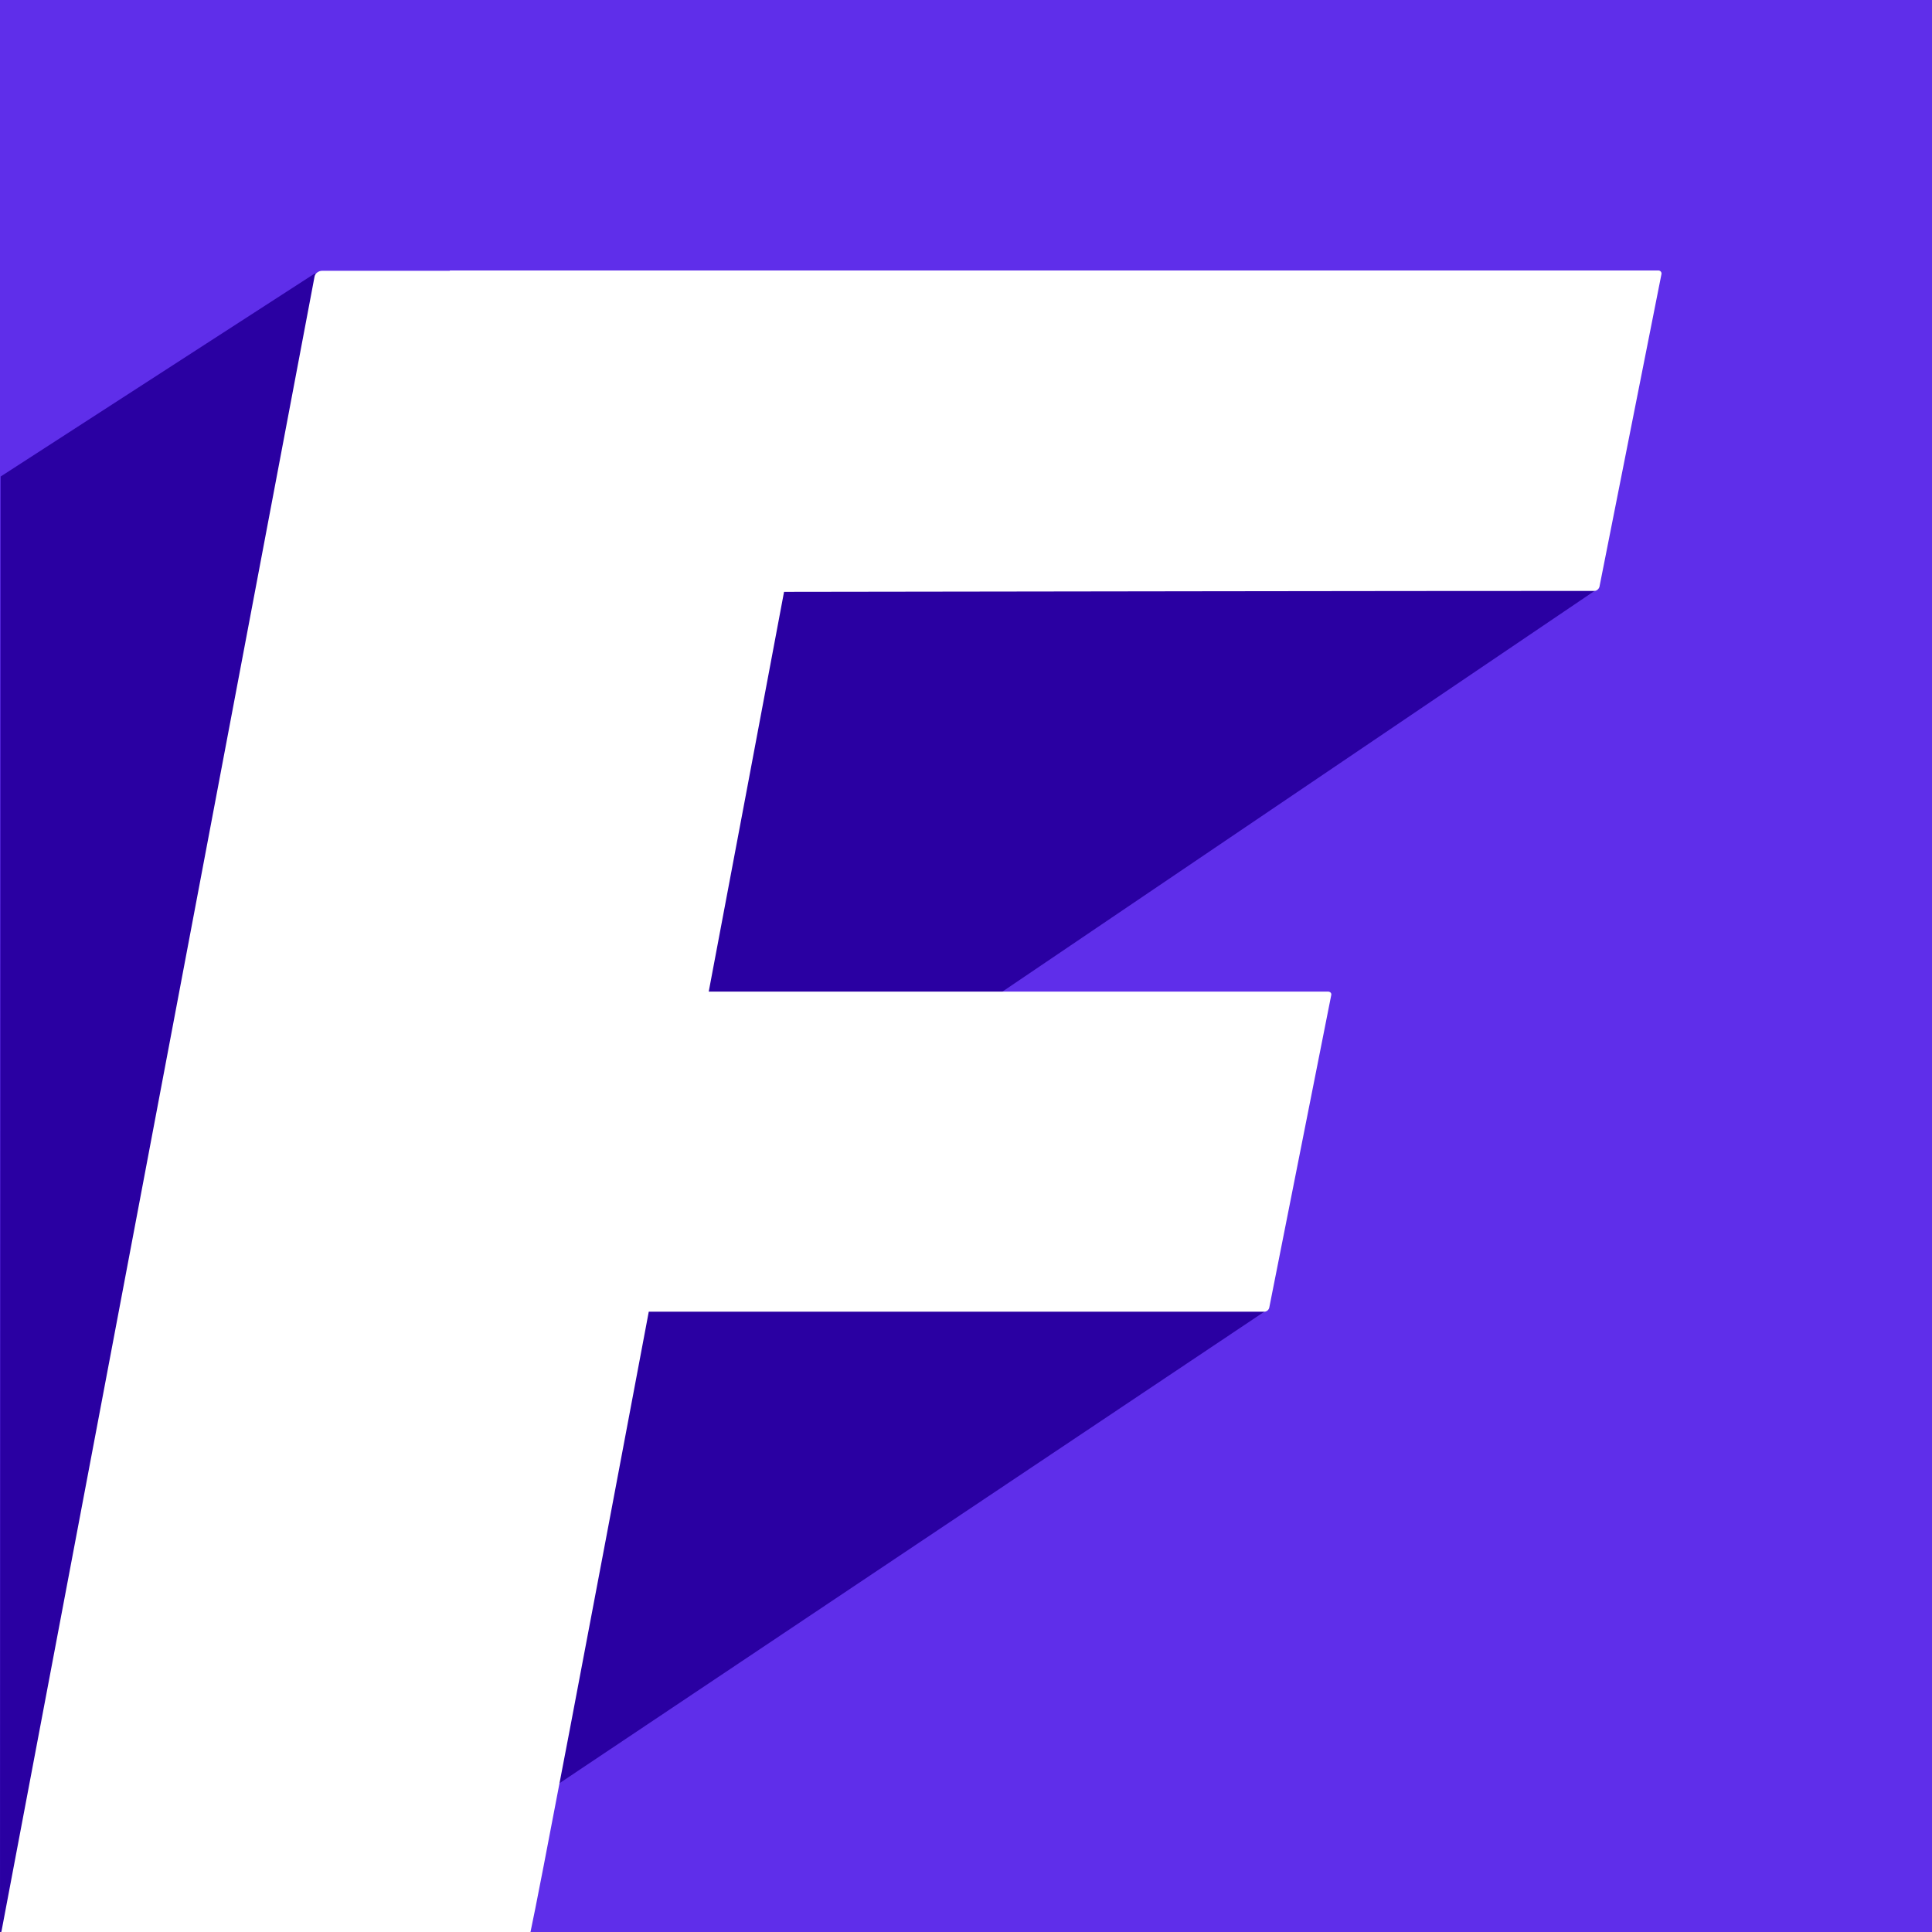 <svg width="50" height="50" viewBox="0 0 50 50" fill="none" xmlns="http://www.w3.org/2000/svg">
<rect x="0" y="0" width="50" height="50" fill="#808080" stroke="none"/>
<g clip-path="url(#clip0_544_254)">
<rect width="50" height="50" fill="#5F2EEA"/>
<path fill-rule="evenodd" clip-rule="evenodd" d="M11.426 48.192L0 50L0.017 12.332L8.14 7.082L41.315 15.26L24.275 26.791L32.734 33.938L11.426 48.192Z" fill="#2A00A2"/>
<path fill-rule="evenodd" clip-rule="evenodd" d="M18.342 25.662H34.364C34.425 25.662 34.468 25.703 34.451 25.76L32.847 33.848C32.83 33.906 32.778 33.947 32.717 33.947H16.79C15.22 42.288 13.936 49.059 13.729 50H0.035L8.141 7.155C8.158 7.074 8.244 7.008 8.339 7.008H11.642V7H42.919C42.971 7 43.014 7.049 42.996 7.106L41.392 15.194C41.375 15.243 41.324 15.293 41.263 15.293C35.563 15.293 26.974 15.309 20.291 15.317C19.67 18.621 19.006 22.154 18.342 25.662Z" fill="white"/>
</g>
<defs>
<clipPath id="clip0_544_254">
<rect width="50" height="50" fill="white"/>
</clipPath>
</defs>
</svg>
